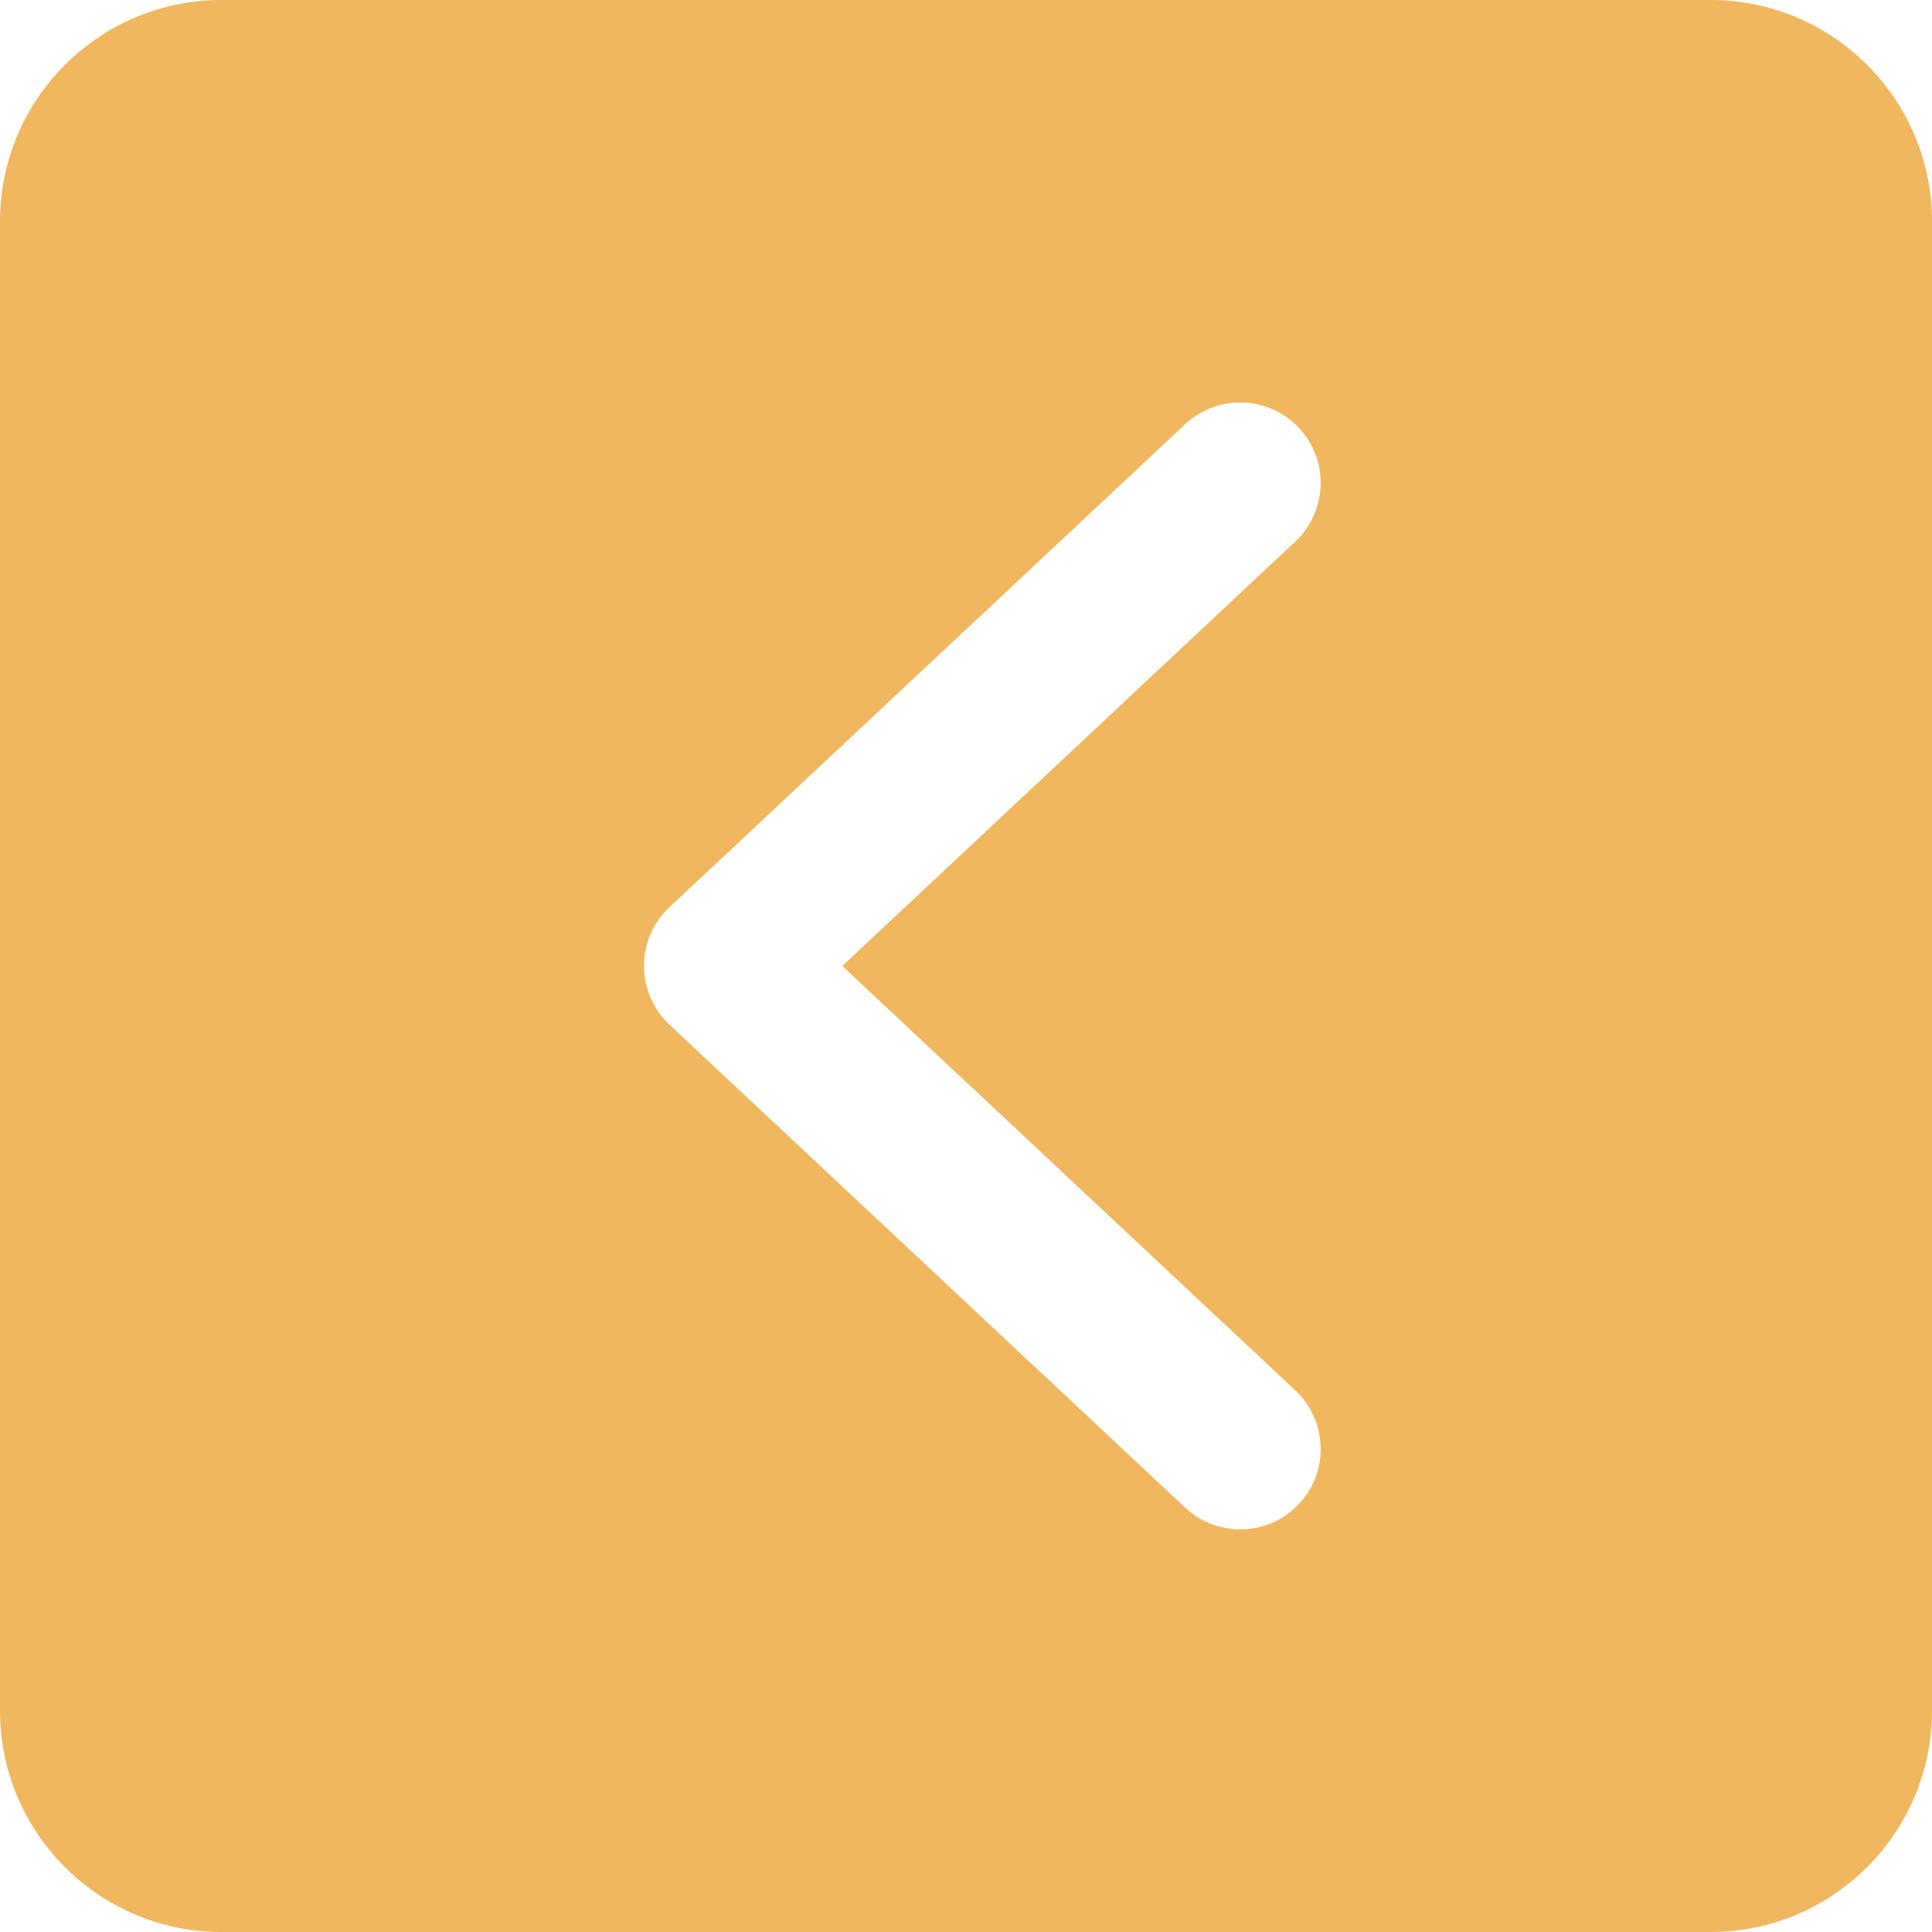 <svg width="24" height="24" viewBox="0 0 24 24" fill="none" xmlns="http://www.w3.org/2000/svg">
<path fill-rule="evenodd" clip-rule="evenodd" d="M21.25 24L2.749 24C1.233 24 1.07792e-07 22.767 2.40369e-07 21.25L1.85778e-06 2.749C1.99035e-06 1.233 1.233 -1.99035e-06 2.751 -1.85765e-06L21.25 -2.40369e-07C22.767 -1.07792e-07 24 1.233 24 2.751L24 21.25C24 22.767 22.767 24 21.25 24ZM14.723 5.269L8.316 11.27C8.114 11.459 8 11.721 8 11.998C8 12.276 8.114 12.54 8.316 12.729L14.723 18.729C15.126 19.105 15.759 19.086 16.136 18.683C16.514 18.28 16.492 17.648 16.089 17.27L10.463 12L16.089 6.729C16.492 6.353 16.514 5.72 16.136 5.316C15.939 5.106 15.674 5 15.406 5C15.161 5 14.916 5.09 14.723 5.269Z" fill="#F0B75E"/>
</svg>
